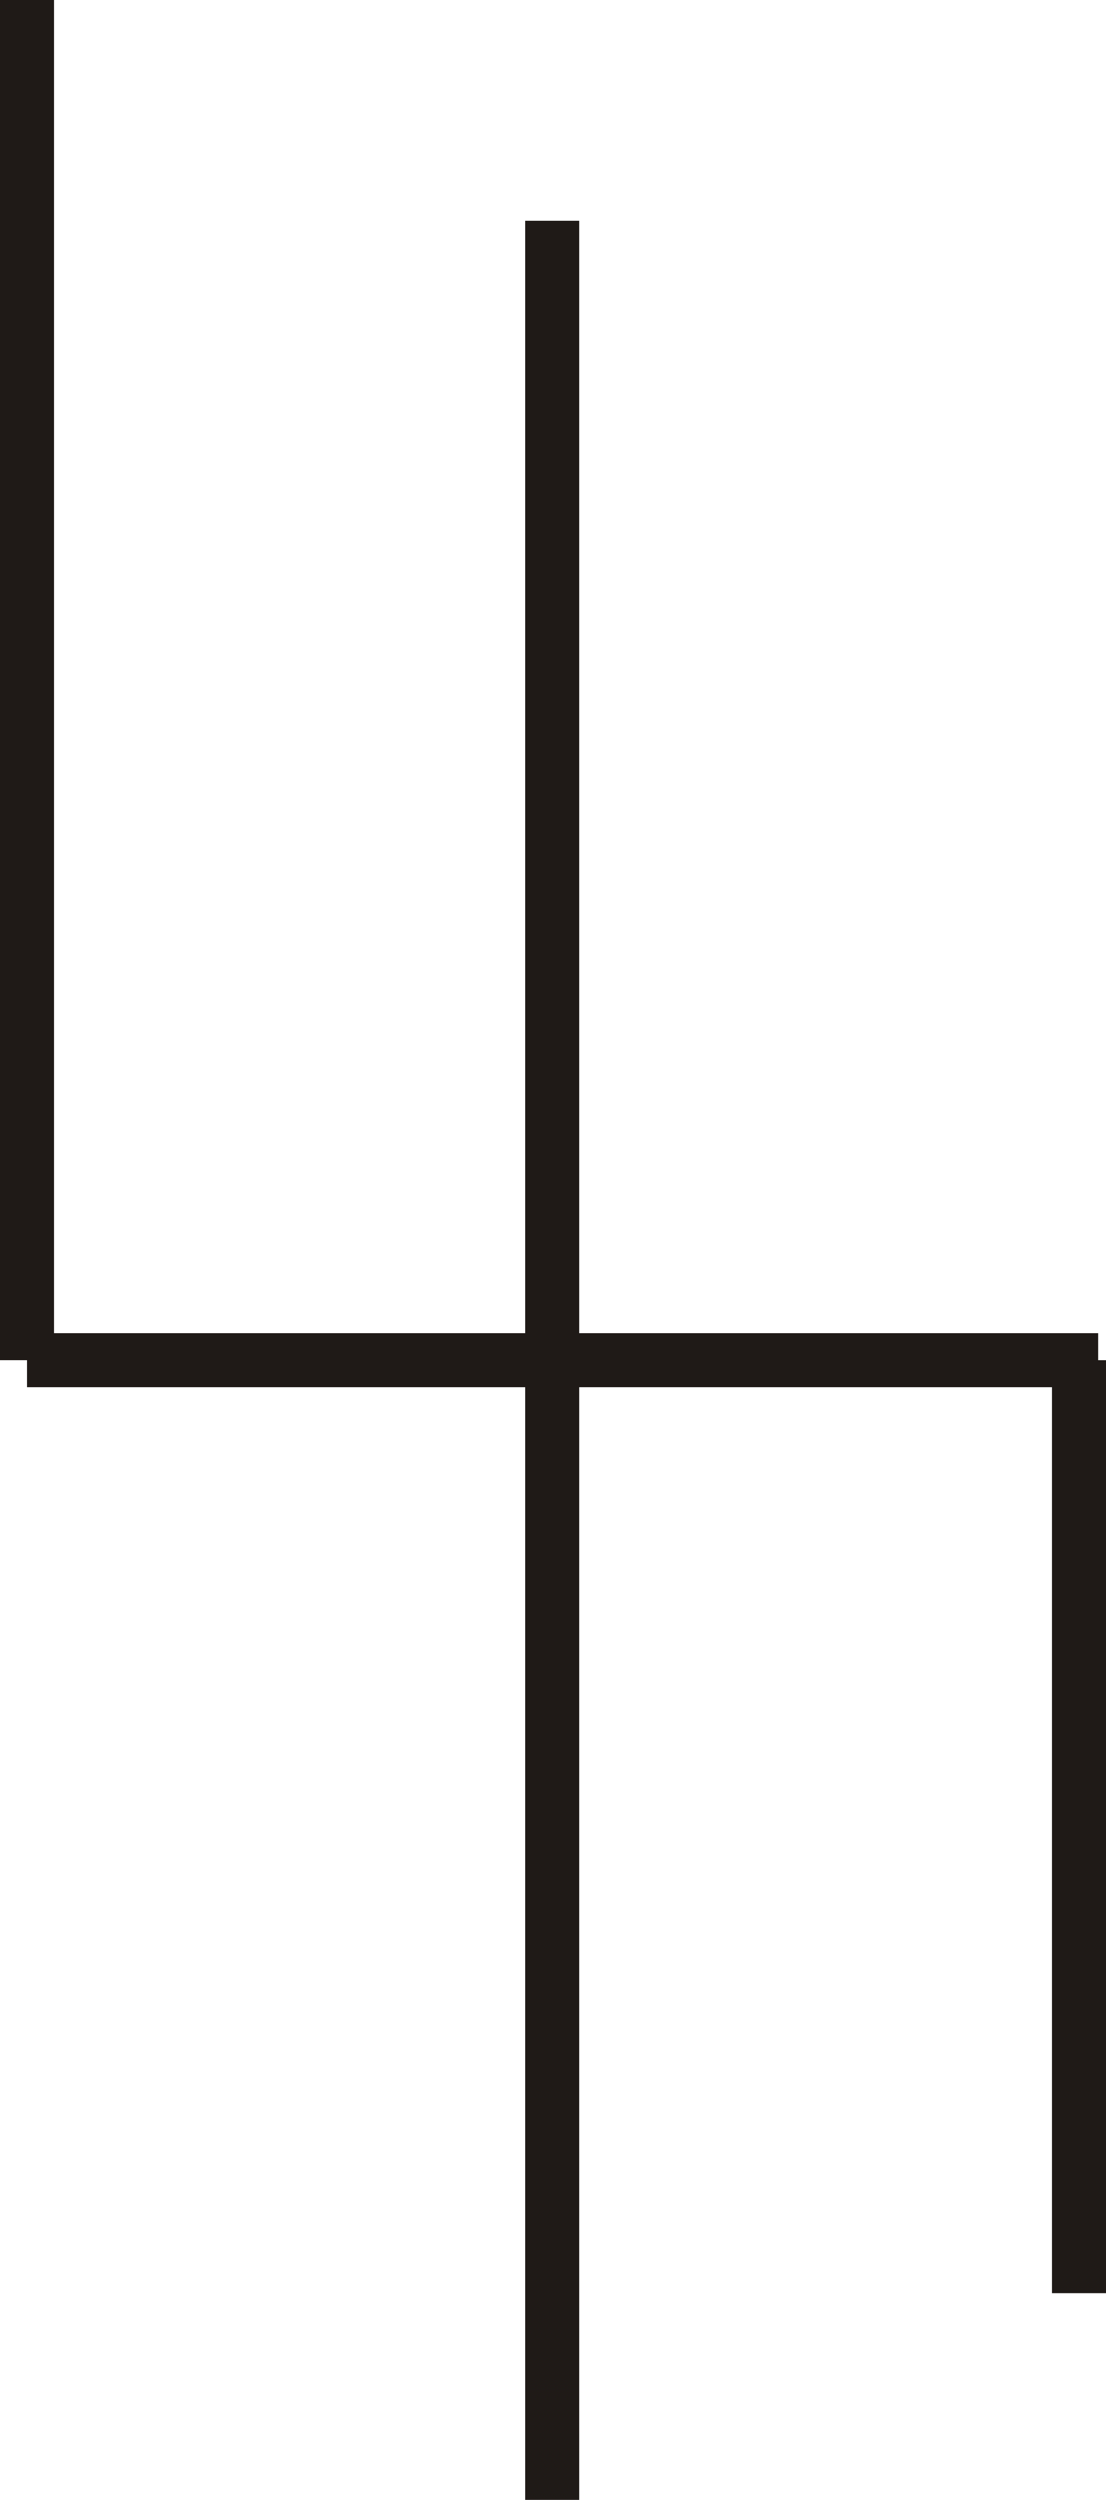<?xml version="1.0" encoding="UTF-8" standalone="no"?>
<!-- Creator: CorelDRAW -->

<svg
   xml:space="preserve"
   width="4.094mm"
   height="9.252mm"
   style="clip-rule:evenodd;fill-rule:evenodd;image-rendering:optimizeQuality;shape-rendering:geometricPrecision;text-rendering:geometricPrecision"
   viewBox="0 0 4.094 9.252"
   csurvey:sign="526"
   csurvey:author=""
   csurvey:note=""
   csurvey:rotationangledelta="0.0"
   version="1.1"
   id="svg16"
   sodipodi:docname="eccentrica.svg"
   inkscape:version="1.2.1 (9c6d41e410, 2022-07-14)"
   xmlns:inkscape="http://www.inkscape.org/namespaces/inkscape"
   xmlns:sodipodi="http://sodipodi.sourceforge.net/DTD/sodipodi-0.dtd"
   xmlns="http://www.w3.org/2000/svg"
   xmlns:svg="http://www.w3.org/2000/svg"
   xmlns:csurvey="http://www.csurvey.it"><sodipodi:namedview
   id="namedview18"
   pagecolor="#505050"
   bordercolor="#eeeeee"
   borderopacity="1"
   inkscape:showpageshadow="0"
   inkscape:pageopacity="0"
   inkscape:pagecheckerboard="0"
   inkscape:deskcolor="#505050"
   inkscape:document-units="mm"
   showgrid="false"
   inkscape:zoom="16.871996"
   inkscape:cx="13.424612"
   inkscape:cy="20.388814"
   inkscape:window-width="2560"
   inkscape:window-height="1017"
   inkscape:window-x="-8"
   inkscape:window-y="-8"
   inkscape:window-maximized="1"
   inkscape:current-layer="Livello_x0020_1" />
 <defs
   id="defs4">
  <style
   type="text/css"
   id="style2">
   <![CDATA[
    .str0 {stroke:#1F1A17;stroke-width:0.2}
    .fil0 {fill:none}
   ]]>
  </style>
 </defs>
 <g
   id="Livello_x0020_1"
   inkscape:label="Livello 1"
   inkscape:groupmode="layer"
   transform="translate(-62.003,-105.057)">
  <line
   class="fil0 str0"
   x1="62.103"
   y1="110.091"
   x2="66.068"
   y2="110.091"
   id="line7" />
  <line
   class="fil0 str0"
   x1="64.047"
   y1="114.309"
   x2="64.047"
   y2="105.874"
   id="line9" />
  <line
   class="fil0 str0"
   x1="62.103"
   y1="110.091"
   x2="62.103"
   y2="105.057"
   id="line11" />
  <line
   class="fil0 str0"
   x1="65.997"
   y1="113.544"
   x2="65.997"
   y2="110.091"
   id="line13" />
 </g>
</svg>
